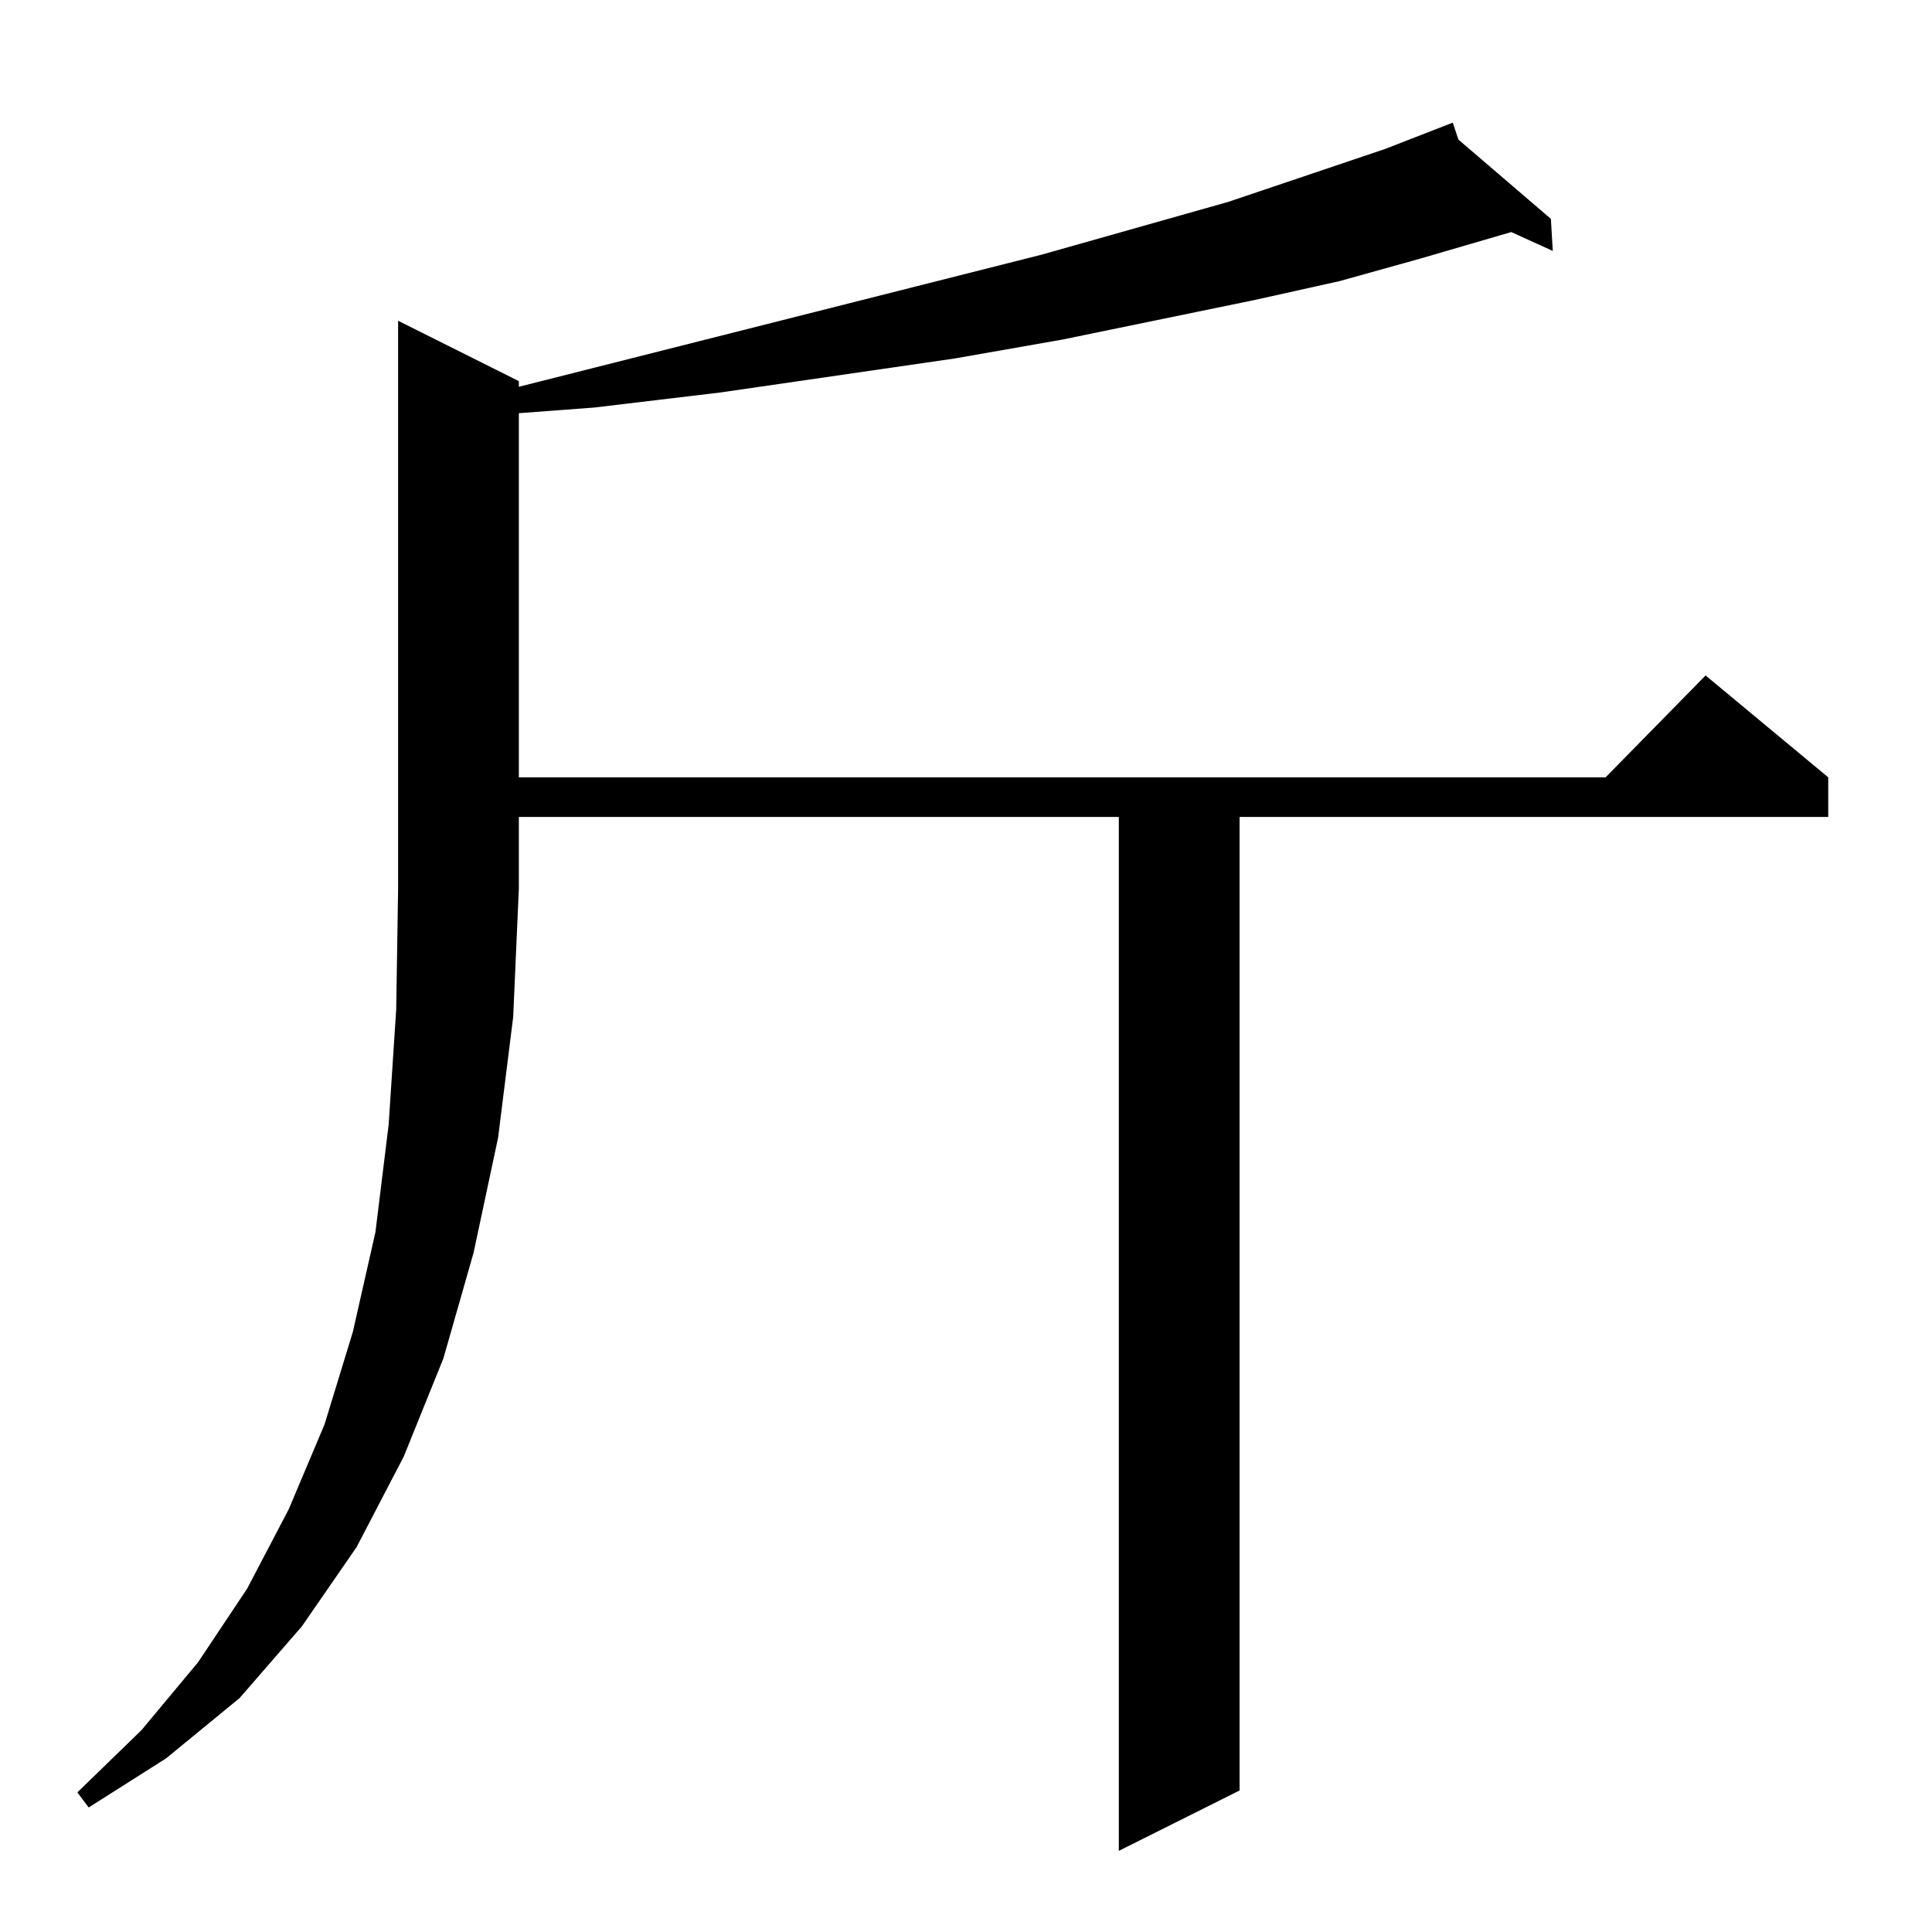 <?xml version="1.0" standalone="no"?>
<!DOCTYPE svg PUBLIC "-//W3C//DTD SVG 1.1//EN" "http://www.w3.org/Graphics/SVG/1.1/DTD/svg11.dtd" >
<svg xmlns="http://www.w3.org/2000/svg" xmlns:xlink="http://www.w3.org/1999/xlink" version="1.1" viewBox="0 -144 1024 1024">
  <g transform="matrix(1 0 0 -1 0 880)">
   <path fill="currentColor"
d="M275 822v-3l277 70l99 28l83 28l36 14l3 -9l49 -42l1 -17l-22 10l-48 -14l-43 -12l-45 -10l-102 -21l-57 -10l-124 -18l-67 -8l-40 -3v-193h576l53 54l65 -54v-21h-312v-516l-64 -32v548h-318v-38l-3 -68l-8 -64l-13 -61l-16 -56l-21 -52l-25 -48l-29 -42l-33 -38
l-39 -32l-41 -26l-6 8l34 33l30 36l26 39l22 42l19 45l15 49l12 53l7 57l4 61l1 64v301z" />
  </g>

</svg>
